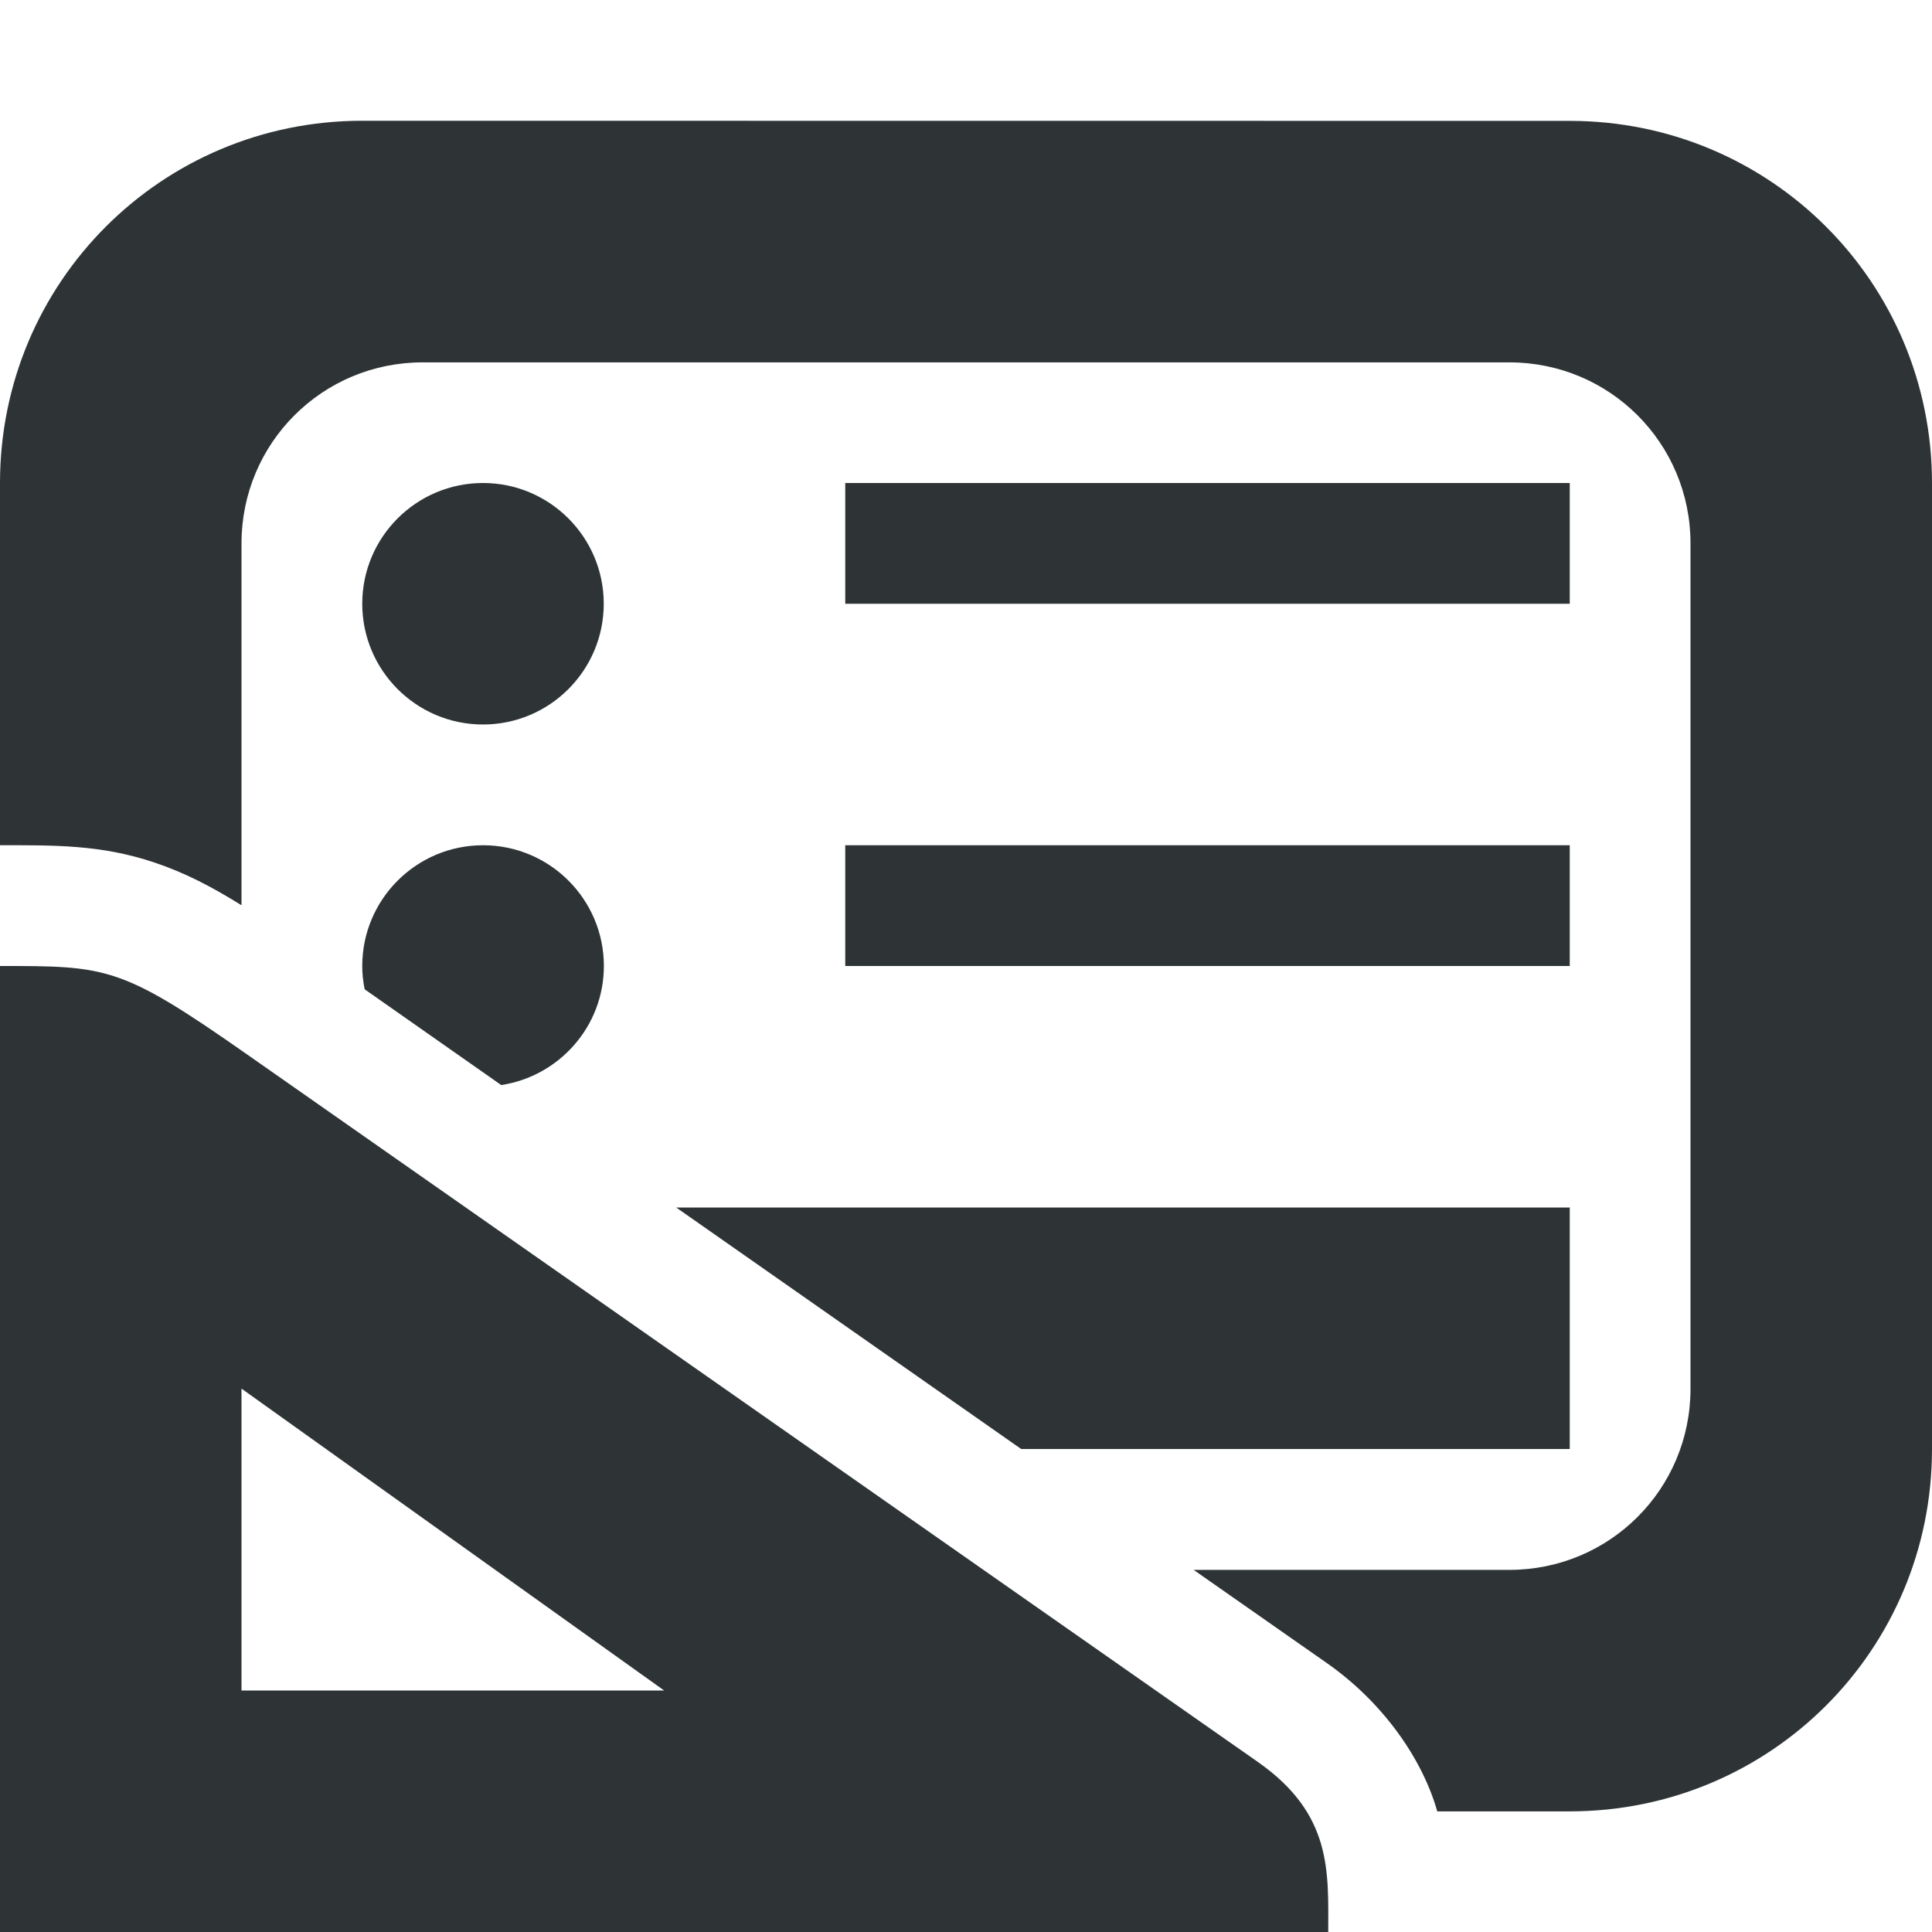 <svg viewBox="0 0 16 16" xmlns="http://www.w3.org/2000/svg"><g fill="#2e3436"><path d="m3 1c-1.662 0-3 1.338-3 3v3c.443 0 .833-.007 1.279.143.254.085.479.203.721.354v-2.996c0-.831.669-1.5 1.5-1.5h9c.831 0 1.5.669 1.5 1.5v7c0 .831-.669 1.5-1.5 1.5h-2.615l1.105.773c.457.32.783.781.91 1.217.001.003.001.006.002.01h1.098c1.662 0 3-1.338 3-3v-8c0-1.662-1.338-3-3-3zm1 3c-.552 0-1 .448-1 1s.448 1 1 1 1-.448 1-1-.448-1-1-1zm3 0v1h6v-1zm-3 3c-.552 0-1 .448-1 1 0 .066.007.131.02.193l1.131.793c.48-.073.85-.486.85-.986 0-.552-.448-1-1-1zm3 0v1h6v-1zm-1.4 3 2.857 2h4.543v-2z"/><path d="m0 8v8h11c0-.5.035-.976-.584-1.409l-8.386-5.87c-1.03-.721-1.145-.721-2.03-.721zm2 3.5 3.5 2.5h-3.5z"/></g></svg>